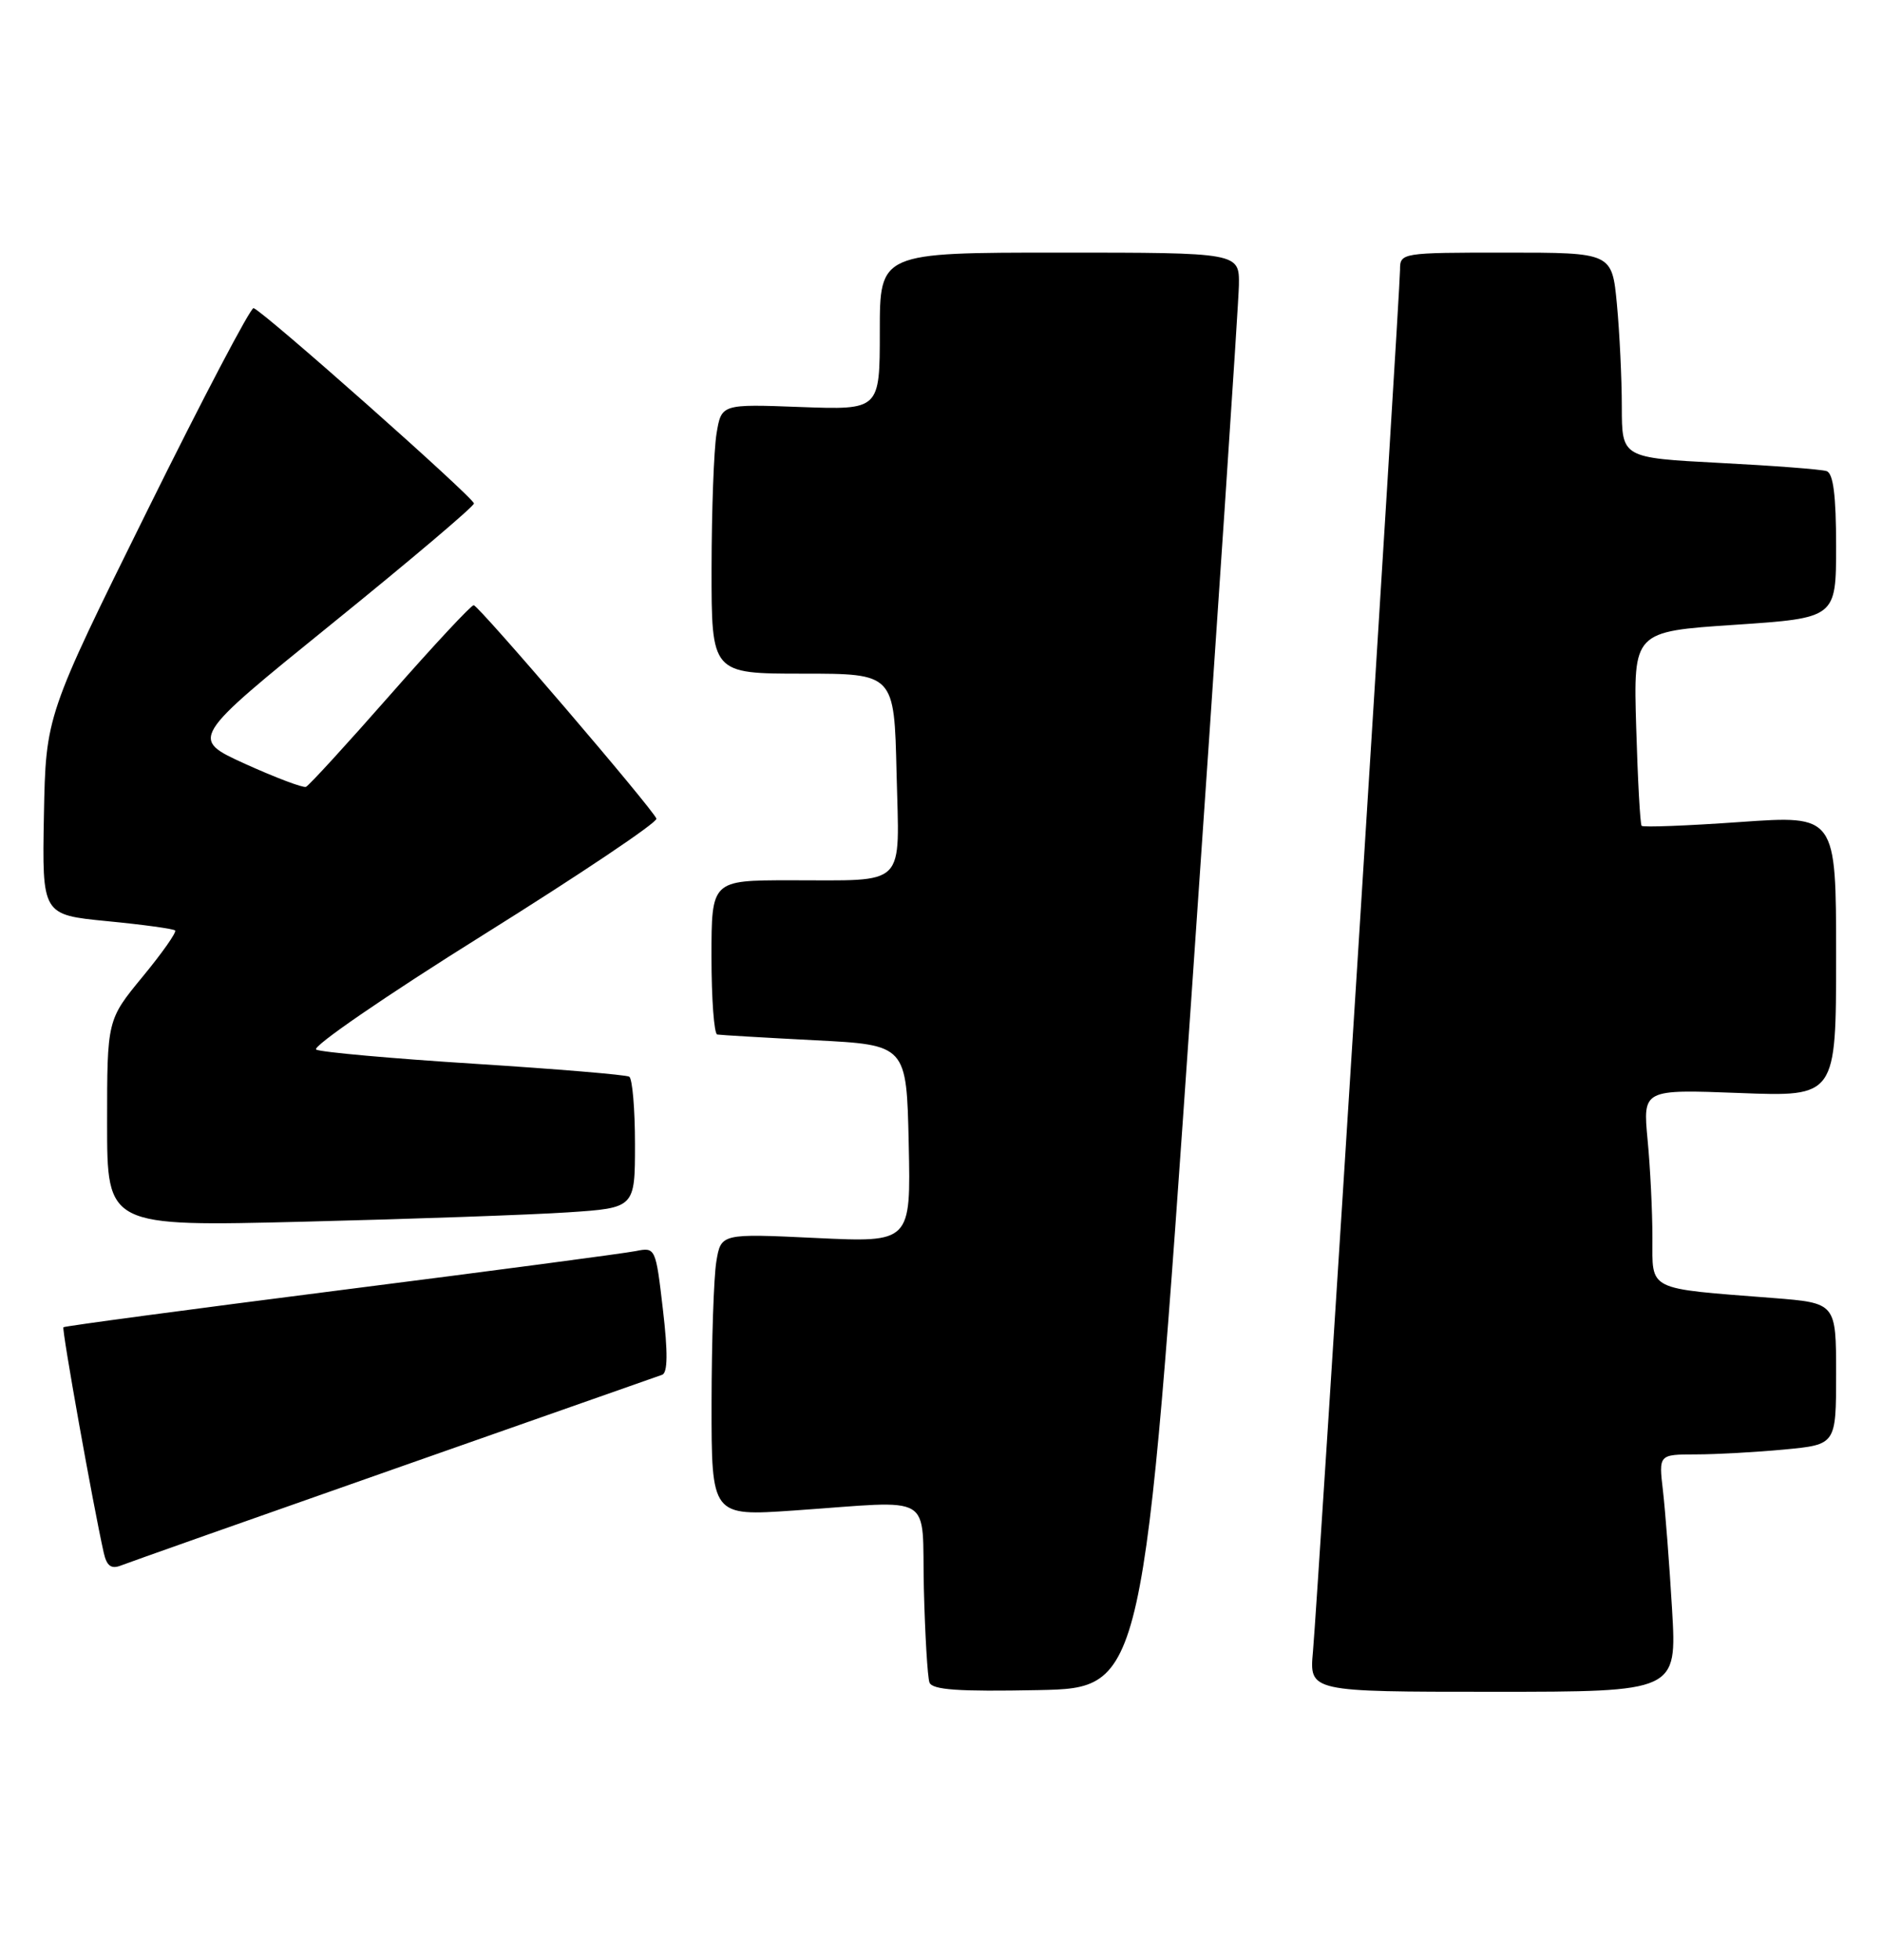 <?xml version="1.0" encoding="UTF-8" standalone="no"?>
<!DOCTYPE svg PUBLIC "-//W3C//DTD SVG 1.1//EN" "http://www.w3.org/Graphics/SVG/1.1/DTD/svg11.dtd" >
<svg xmlns="http://www.w3.org/2000/svg" xmlns:xlink="http://www.w3.org/1999/xlink" version="1.1" viewBox="0 0 246 256">
 <g >
 <path fill="currentColor"
d=" M 155.68 131.00 C 159.08 81.78 161.90 39.59 161.94 37.25 C 162.00 33.00 162.00 33.00 138.50 33.00 C 115.00 33.00 115.00 33.00 115.00 43.28 C 115.00 53.55 115.00 53.55 104.65 53.17 C 94.30 52.78 94.30 52.78 93.66 56.64 C 93.31 58.76 93.02 66.69 93.01 74.25 C 93.00 88.00 93.00 88.00 104.94 88.00 C 116.89 88.00 116.89 88.00 117.19 100.95 C 117.55 116.17 118.75 114.97 103.25 114.99 C 93.00 115.00 93.00 115.00 93.00 125.00 C 93.00 130.50 93.34 135.06 93.75 135.14 C 94.16 135.21 99.90 135.55 106.50 135.89 C 118.50 136.50 118.50 136.50 118.78 149.40 C 119.06 162.31 119.06 162.31 106.65 161.72 C 94.24 161.13 94.24 161.13 93.63 164.82 C 93.30 166.84 93.02 175.15 93.01 183.28 C 93.00 198.06 93.00 198.06 103.75 197.32 C 122.51 196.03 120.46 194.80 120.76 207.50 C 120.91 213.55 121.24 219.08 121.49 219.78 C 121.85 220.75 125.25 220.99 135.72 220.78 C 149.48 220.50 149.48 220.50 155.68 131.00 Z  M 218.56 210.25 C 218.21 204.34 217.67 197.36 217.37 194.75 C 216.81 190.00 216.81 190.00 221.66 189.99 C 224.32 189.99 229.54 189.70 233.25 189.35 C 240.00 188.71 240.00 188.71 240.00 179.46 C 240.00 170.21 240.00 170.21 231.75 169.56 C 215.10 168.26 216.00 168.71 215.99 161.66 C 215.99 158.27 215.71 152.53 215.36 148.90 C 214.74 142.30 214.74 142.30 227.37 142.78 C 240.00 143.27 240.00 143.27 240.00 124.89 C 240.00 106.50 240.00 106.50 227.47 107.38 C 220.57 107.87 214.77 108.09 214.58 107.88 C 214.39 107.67 214.07 101.88 213.87 95.00 C 213.50 82.50 213.50 82.50 226.75 81.62 C 240.00 80.73 240.00 80.73 240.00 71.33 C 240.00 64.70 239.63 61.82 238.75 61.54 C 238.06 61.31 231.76 60.83 224.75 60.47 C 212.00 59.80 212.00 59.80 211.99 53.15 C 211.99 49.49 211.70 43.46 211.35 39.75 C 210.71 33.00 210.71 33.00 196.86 33.00 C 183.15 33.00 183.00 33.02 183.00 35.25 C 183.00 38.22 172.23 208.96 171.62 215.75 C 171.14 221.00 171.14 221.00 195.17 221.00 C 219.19 221.00 219.19 221.00 218.56 210.25 Z  M 51.50 191.90 C 70.20 185.34 85.97 179.80 86.55 179.59 C 87.28 179.33 87.31 176.68 86.65 171.06 C 85.71 162.99 85.68 162.91 83.10 163.43 C 81.67 163.72 64.31 166.02 44.53 168.53 C 24.75 171.05 8.44 173.23 8.29 173.38 C 8.05 173.62 12.15 196.54 13.56 202.84 C 13.95 204.56 14.53 205.00 15.79 204.51 C 16.73 204.14 32.80 198.46 51.50 191.90 Z  M 74.25 158.37 C 83.00 157.79 83.00 157.79 83.00 149.45 C 83.00 144.87 82.66 140.91 82.25 140.65 C 81.84 140.40 72.72 139.64 62.00 138.96 C 51.27 138.28 41.97 137.45 41.33 137.11 C 40.68 136.78 50.49 130.04 63.13 122.15 C 75.76 114.26 85.97 107.42 85.80 106.94 C 85.37 105.71 62.62 79.14 61.92 79.06 C 61.60 79.03 56.70 84.29 51.02 90.75 C 45.34 97.21 40.38 102.63 39.99 102.79 C 39.61 102.94 36.03 101.59 32.05 99.79 C 24.82 96.50 24.82 96.50 43.36 81.50 C 53.56 73.25 61.93 66.17 61.95 65.77 C 62.00 65.08 34.58 40.78 33.15 40.25 C 32.78 40.11 26.51 52.03 19.23 66.75 C 5.99 93.50 5.99 93.50 5.74 106.50 C 5.50 119.50 5.50 119.50 13.99 120.33 C 18.66 120.78 22.67 121.33 22.89 121.55 C 23.11 121.77 21.20 124.49 18.64 127.59 C 14.00 133.23 14.00 133.23 14.00 146.73 C 14.00 160.23 14.00 160.23 39.75 159.59 C 53.91 159.24 69.44 158.69 74.25 158.37 Z "/>
</g>
</svg>